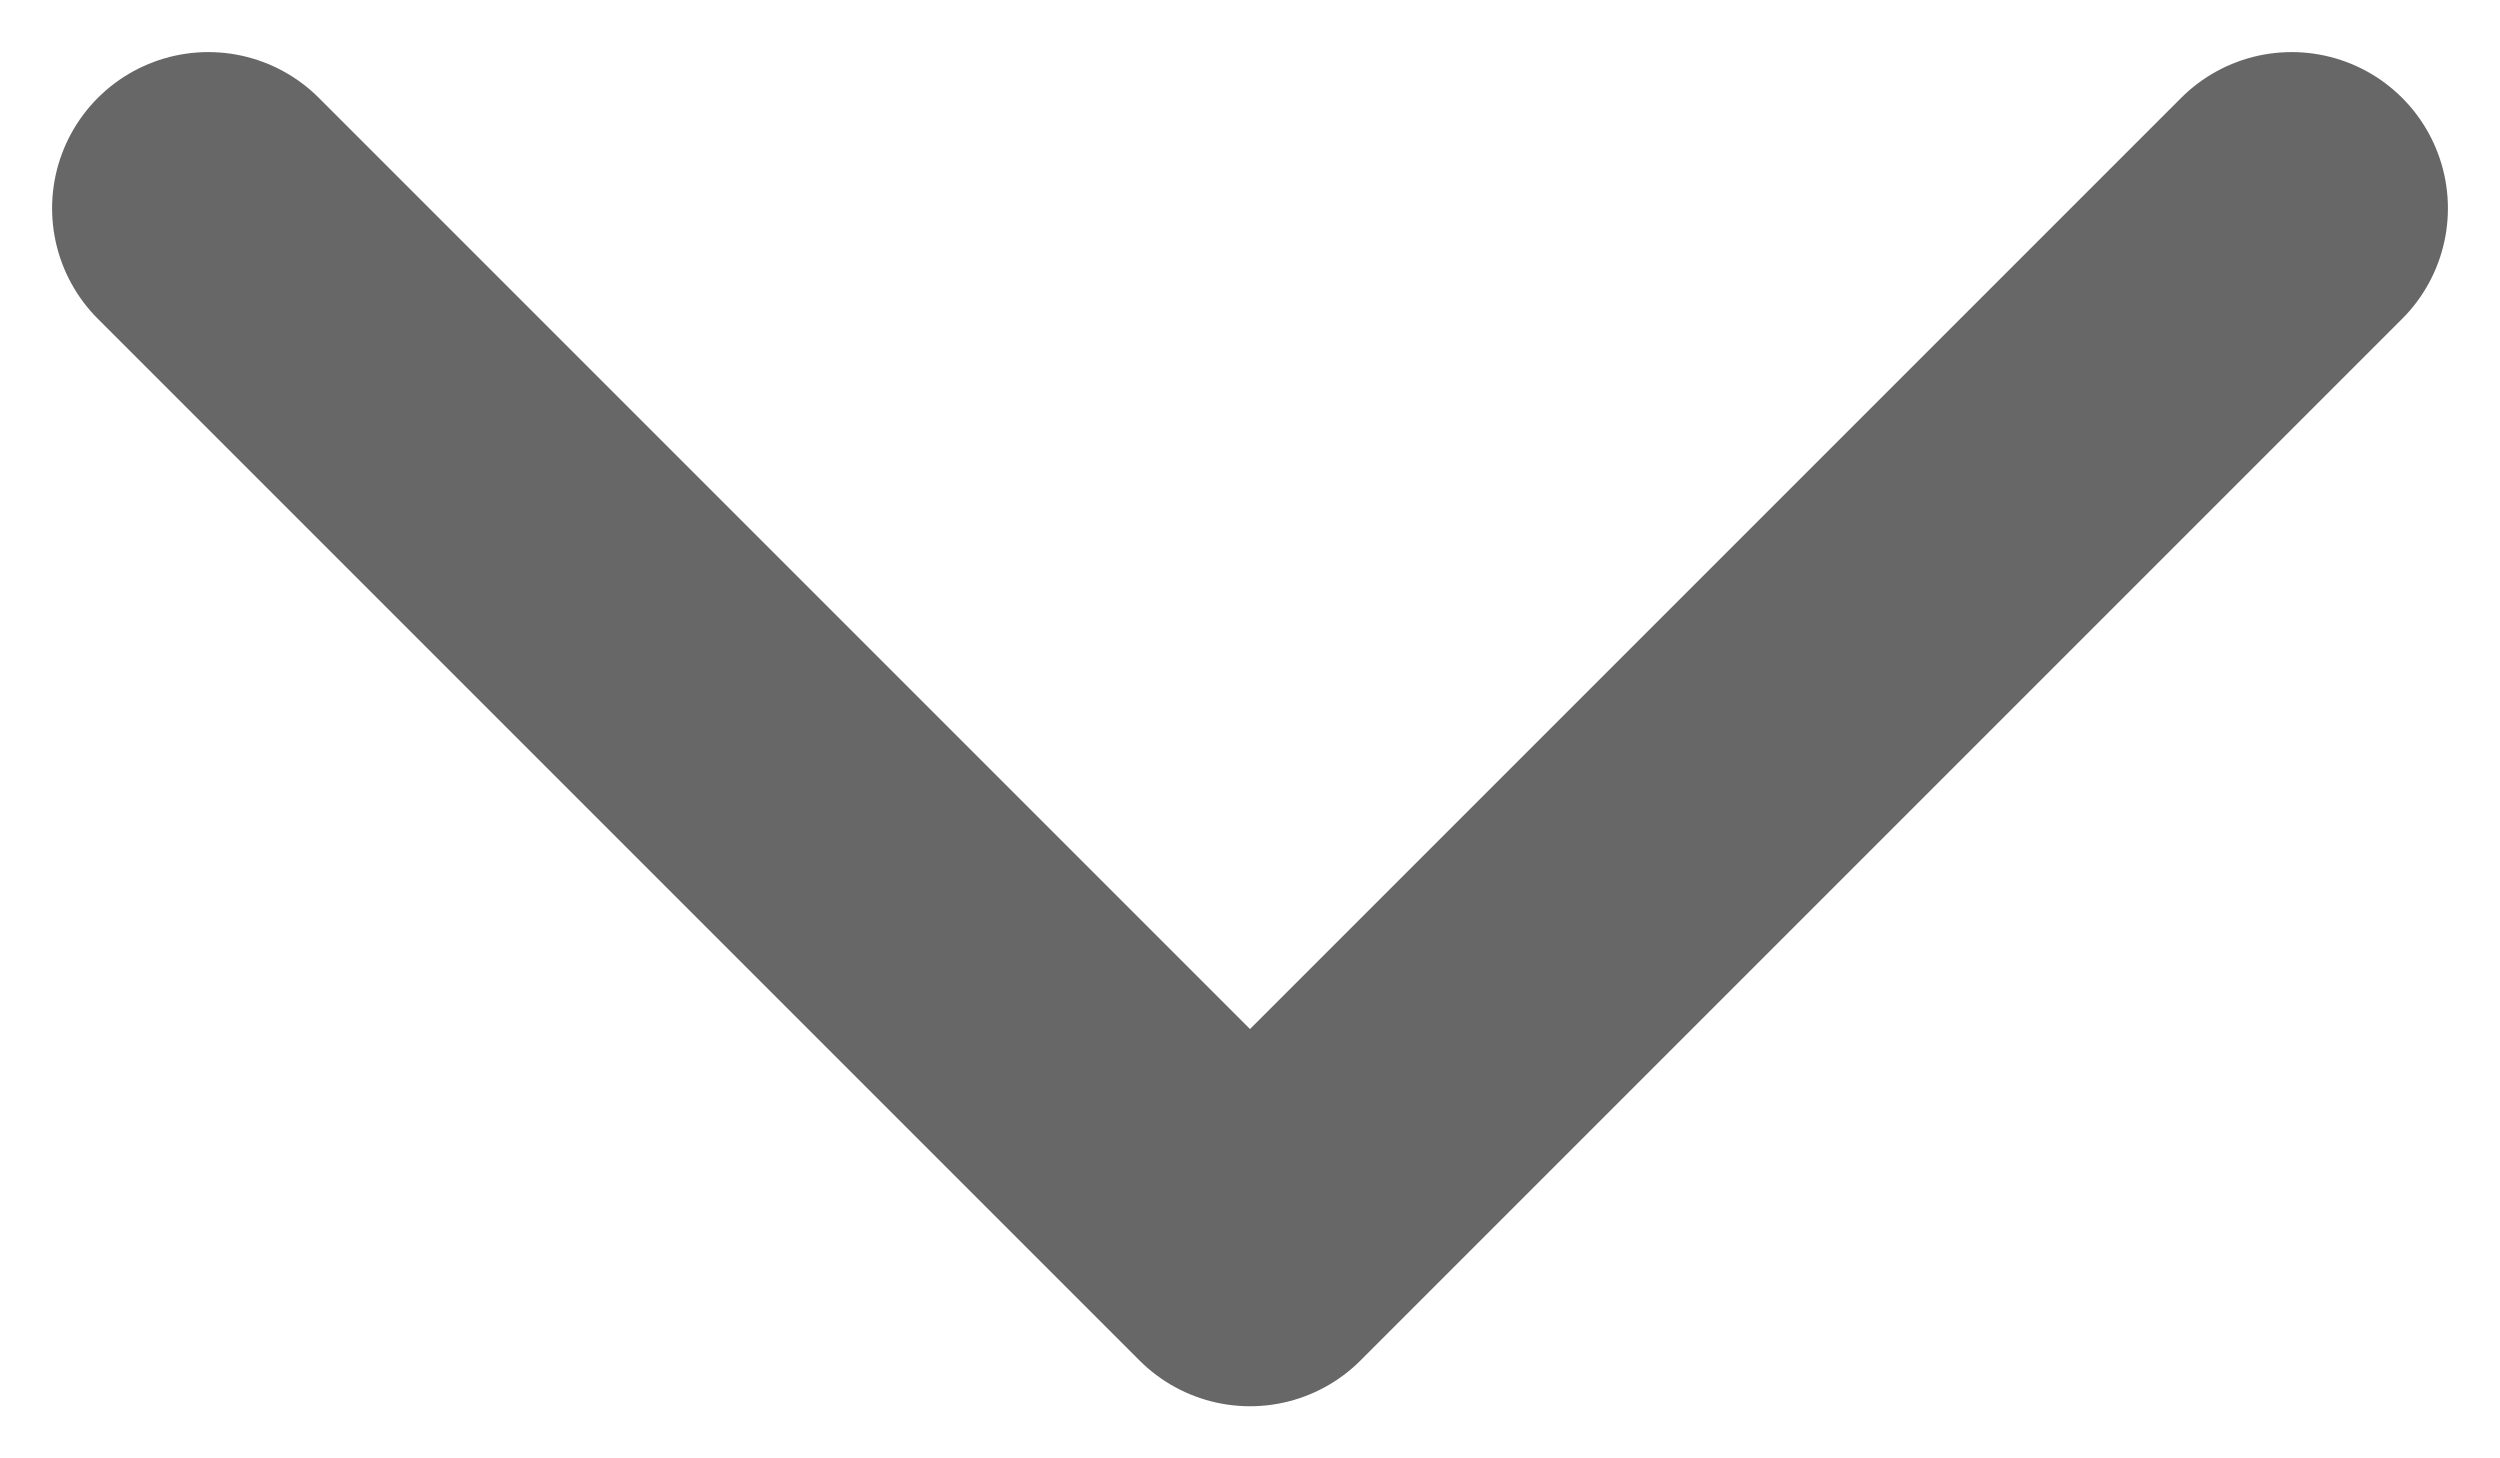 <svg width="12" height="7" viewBox="0 0 12 7" fill="none" xmlns="http://www.w3.org/2000/svg">
<path d="M1 1L6 6L11 1" stroke="#676767" stroke-width="1.5" stroke-linecap="round" stroke-linejoin="round"/>
</svg>
